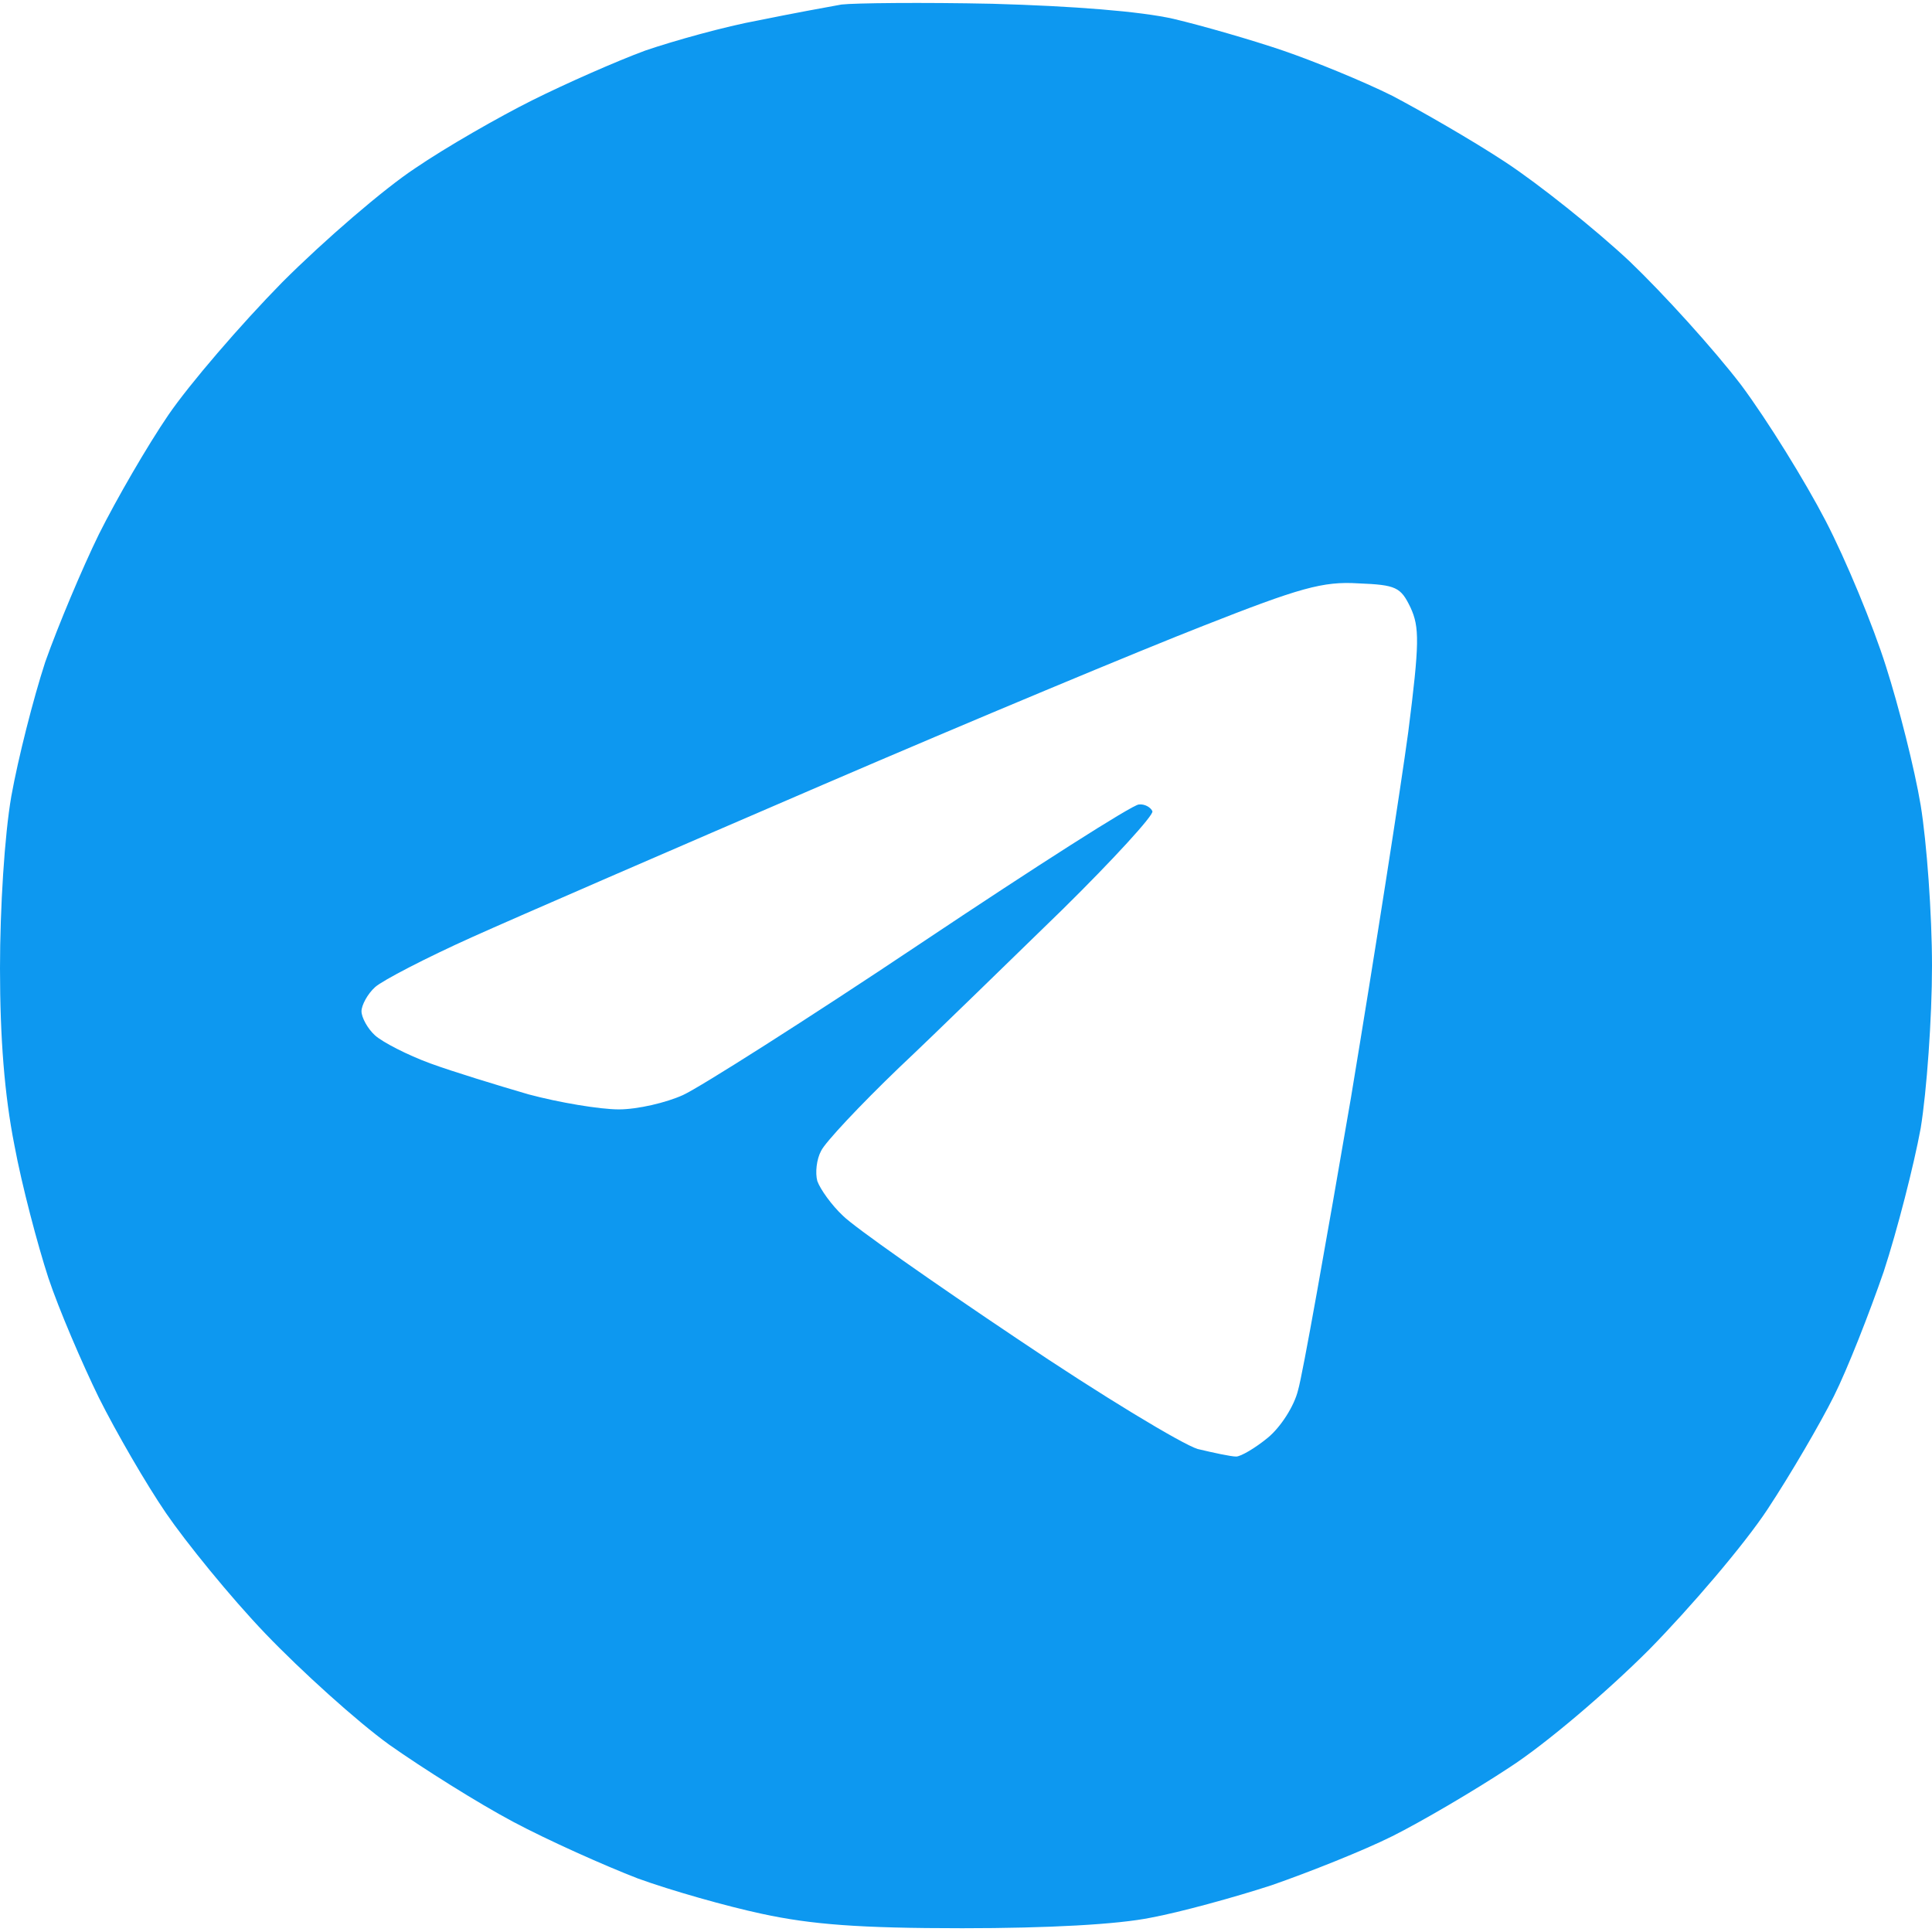 <svg version="1.2" xmlns="http://www.w3.org/2000/svg" viewBox="0 0 256 256" width="256" height="256">
	<title>telegram-icon-svg</title>
	<style>
		path { fill: #0d98f0 } 
	</style>
	<g id="Layer">
		<path d="m131.5 0.5c10.7 0.3 19.6 1 24 2 3.8 0.9 10.4 2.8 14.5 4.2 4.1 1.4 10.7 4.1 14.5 6 3.8 2 10.6 5.9 15 8.8 4.4 2.9 11.8 8.8 16.4 13.1 4.6 4.4 11.2 11.7 14.8 16.4 3.5 4.7 8.5 12.8 11.2 18 2.7 5.2 6.3 13.9 8 19.3 1.7 5.3 3.8 13.6 4.6 18.4 0.8 4.9 1.5 14.4 1.5 21.3 0 6.9-0.7 16.6-1.5 21.5-0.9 4.9-3.1 13.5-4.9 19-1.9 5.5-4.8 12.9-6.6 16.5-1.8 3.6-5.7 10.3-8.8 15-3.1 4.7-10.2 13-15.7 18.6-5.6 5.6-13.7 12.5-18.5 15.6-4.7 3.1-11.7 7.2-15.5 9.1-3.8 1.9-11.1 4.8-16 6.5-4.9 1.6-12.2 3.6-16 4.3-4.4 0.9-13.6 1.4-25 1.4-13.7 0-20-0.5-26.5-1.9-4.7-1-12.1-3.1-16.5-4.7-4.4-1.7-11.8-5-16.5-7.5-4.7-2.5-12-7.1-16.4-10.2-4.3-3.1-11.7-9.8-16.4-14.7-4.7-4.9-10.6-12.2-13.2-16-2.6-3.8-6.6-10.7-8.9-15.3-2.2-4.5-5.3-11.7-6.7-15.9-1.4-4.3-3.5-12.2-4.5-17.6-1.3-6.6-1.9-14.1-1.9-23.4 0-8 0.6-17.6 1.5-22.8 0.9-5 2.9-12.9 4.5-17.8 1.7-4.8 4.9-12.4 7.1-16.9 2.3-4.6 6.4-11.7 9.2-15.8 2.8-4.1 9.6-12 15.1-17.6 5.6-5.6 13.5-12.4 17.6-15.1 4.1-2.8 11.1-6.8 15.5-9 4.4-2.2 11.2-5.2 15-6.6 3.8-1.3 10.6-3.2 15-4 4.4-0.9 9.3-1.8 11-2.1 1.7-0.2 10.7-0.3 20-0.1zm-22.5 103.5c-19.5 8.4-40.5 17.5-46.5 20.2-6 2.7-11.8 5.7-12.8 6.6-1 0.9-1.8 2.4-1.8 3.2 0 0.8 0.8 2.3 1.8 3.2 1 0.9 4.3 2.6 7.3 3.7 3 1.1 8.9 2.9 13 4.1 4.1 1.1 9.5 2 12 2 2.5 0 6.3-0.9 8.5-1.9 2.2-1 16.4-10 31.5-20.1 15.1-10.1 28.1-18.4 28.9-18.4 0.8-0.1 1.6 0.4 1.8 0.9 0.2 0.5-5.2 6.4-11.9 13-6.8 6.6-16.5 16.1-21.7 21-5.1 4.9-9.8 9.9-10.3 11-0.6 1.1-0.8 2.9-0.5 4 0.4 1.1 1.9 3.2 3.4 4.6 1.5 1.5 11.9 8.8 23.1 16.3 11.1 7.5 21.9 14 23.9 14.6 2.1 0.5 4.4 1 5.1 1 0.6 0 2.5-1.1 4.2-2.5 1.7-1.4 3.5-4.2 4-6.3 0.6-2 3.7-19.5 7-38.7 3.2-19.3 6.6-41.1 7.6-48.5 1.5-11.8 1.5-13.9 0.3-16.5-1.3-2.7-1.9-3-6.9-3.2-4.7-0.3-7.8 0.6-20.5 5.6-8.2 3.2-31 12.7-50.5 21.1z"/>
	</g>
</svg>